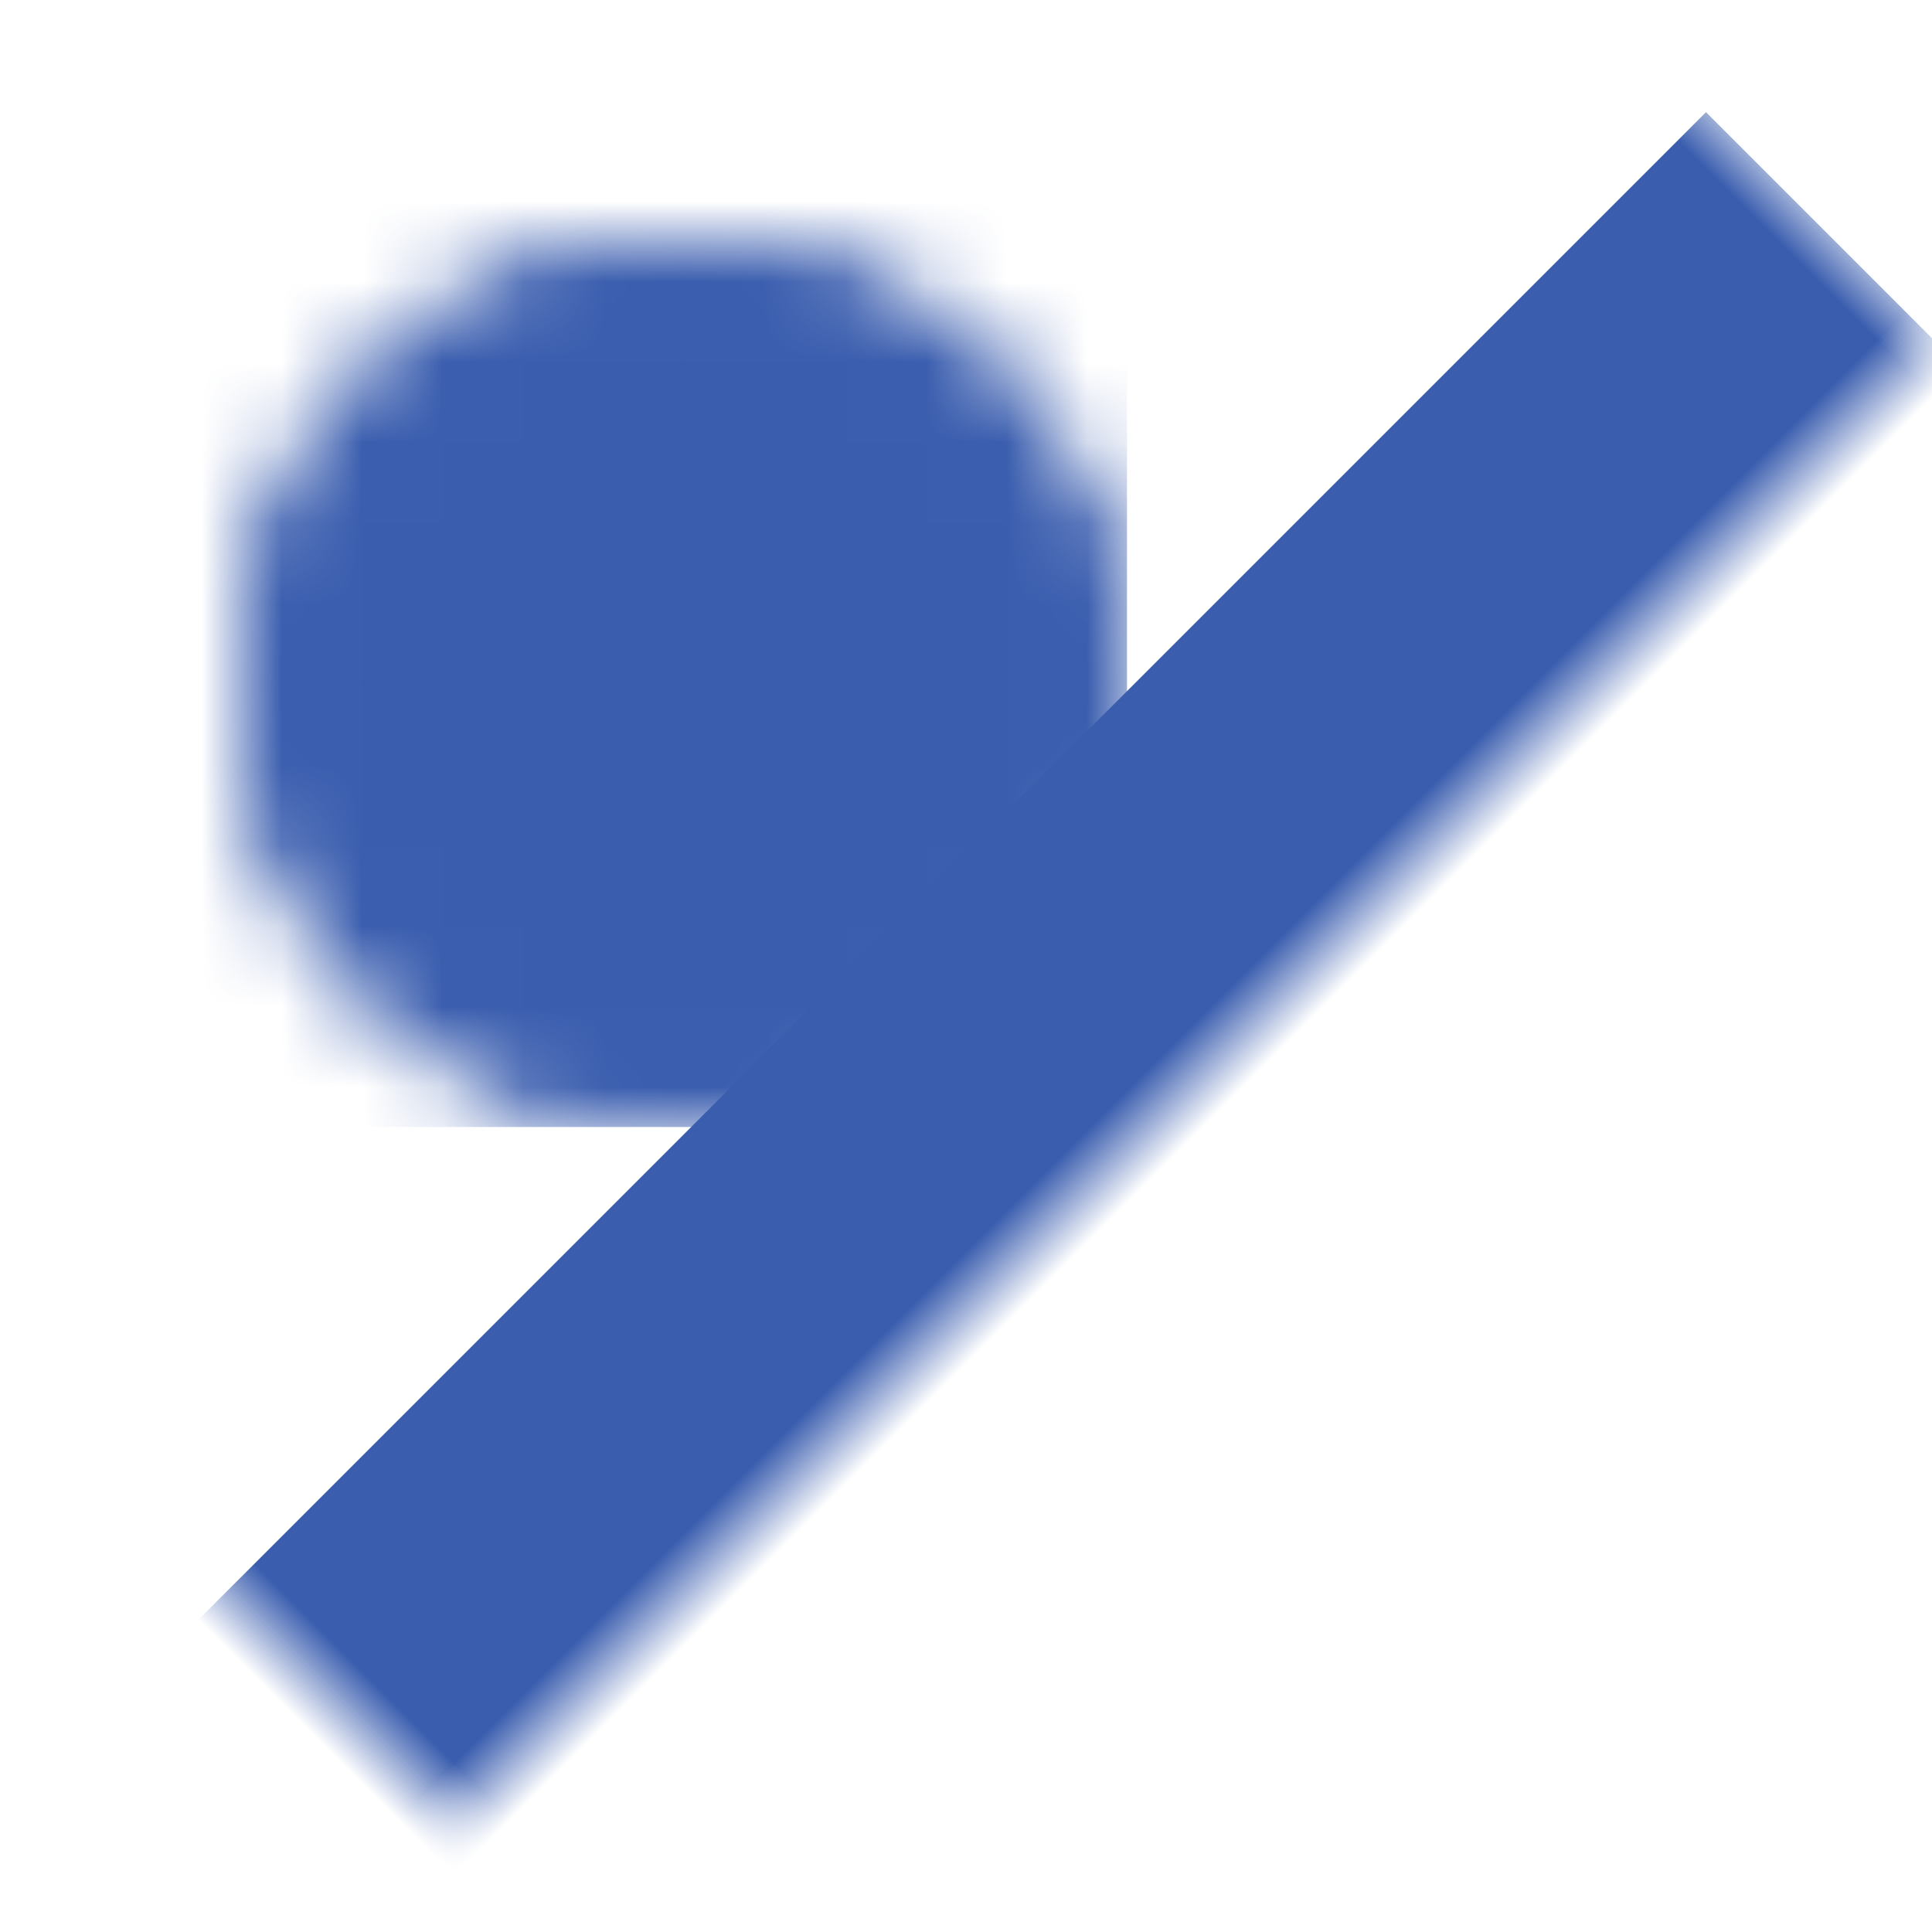 <svg xmlns="http://www.w3.org/2000/svg" width="1em" height="1em" viewBox="0 0 24 24">
	<rect width="24" height="24" fill="none" />
	<defs>
		<mask id="lineMdLightDarkLoop0">
			<circle cx="7.5" cy="7.5" r="5.5" fill="#fff" />
			<circle cx="7.5" cy="7.5" r="5.5">
				<animate fill="freeze" attributeName="cx" dur="0.6s" values="7.5;11" />
				<animate fill="freeze" attributeName="r" dur="0.6s" values="5.5;6.5" />
			</circle>
		</mask>
		<mask id="lineMdLightDarkLoop1">
			<g fill="#fff">
				<circle cx="12" cy="9" r="5.5">
					<animate fill="freeze" attributeName="cy" begin="1.5s" dur="0.75s" values="9;15" />
				</circle>
				<g>
					<g fill-opacity="0">
						<use href="#lineMdLightDarkLoop2" transform="rotate(-125 12 15)" />
						<use href="#lineMdLightDarkLoop2" transform="rotate(-75 12 15)" />
						<use href="#lineMdLightDarkLoop2" transform="rotate(-25 12 15)" />
						<use href="#lineMdLightDarkLoop2" transform="rotate(25 12 15)" />
						<use href="#lineMdLightDarkLoop2" transform="rotate(75 12 15)" />
						<set attributeName="fill-opacity" begin="2.25s" to="1" />
					</g>
					<animateTransform attributeName="transform" dur="7.5s" repeatCount="indefinite" type="rotate" values="0 12 15;50 12 15" />
				</g>
			</g>
			<path d="M0 10h26v5h-26z" />
			<path fill="none" stroke="#fff" stroke-dasharray="26" stroke-dashoffset="26" stroke-linecap="round" stroke-width="2" d="M1 12h22">
				<animate attributeName="d" dur="9s" repeatCount="indefinite" values="M0 12h22;M2 12h22;M0 12h22" />
				<animate fill="freeze" attributeName="stroke-dashoffset" begin="0.75s" dur="0.6s" values="26;52" />
			</path>
		</mask>
		<symbol id="lineMdLightDarkLoop2">
			<path d="M0 0">
				<animate fill="freeze" attributeName="d" begin="2.25s" dur="0.6s" values="M11 18h2L12 20z;M10.5 21.5h3L12 24z" />
			</path>
		</symbol>
	</defs>
	<g fill="#3a5dae">
		<rect width="13" height="13" x="1" y="1" mask="url(#lineMdLightDarkLoop0)" />
		<path d="M-2 11h28v13h-28z" mask="url(#lineMdLightDarkLoop1)" transform="rotate(-45 12 12)" />
	</g>
</svg>